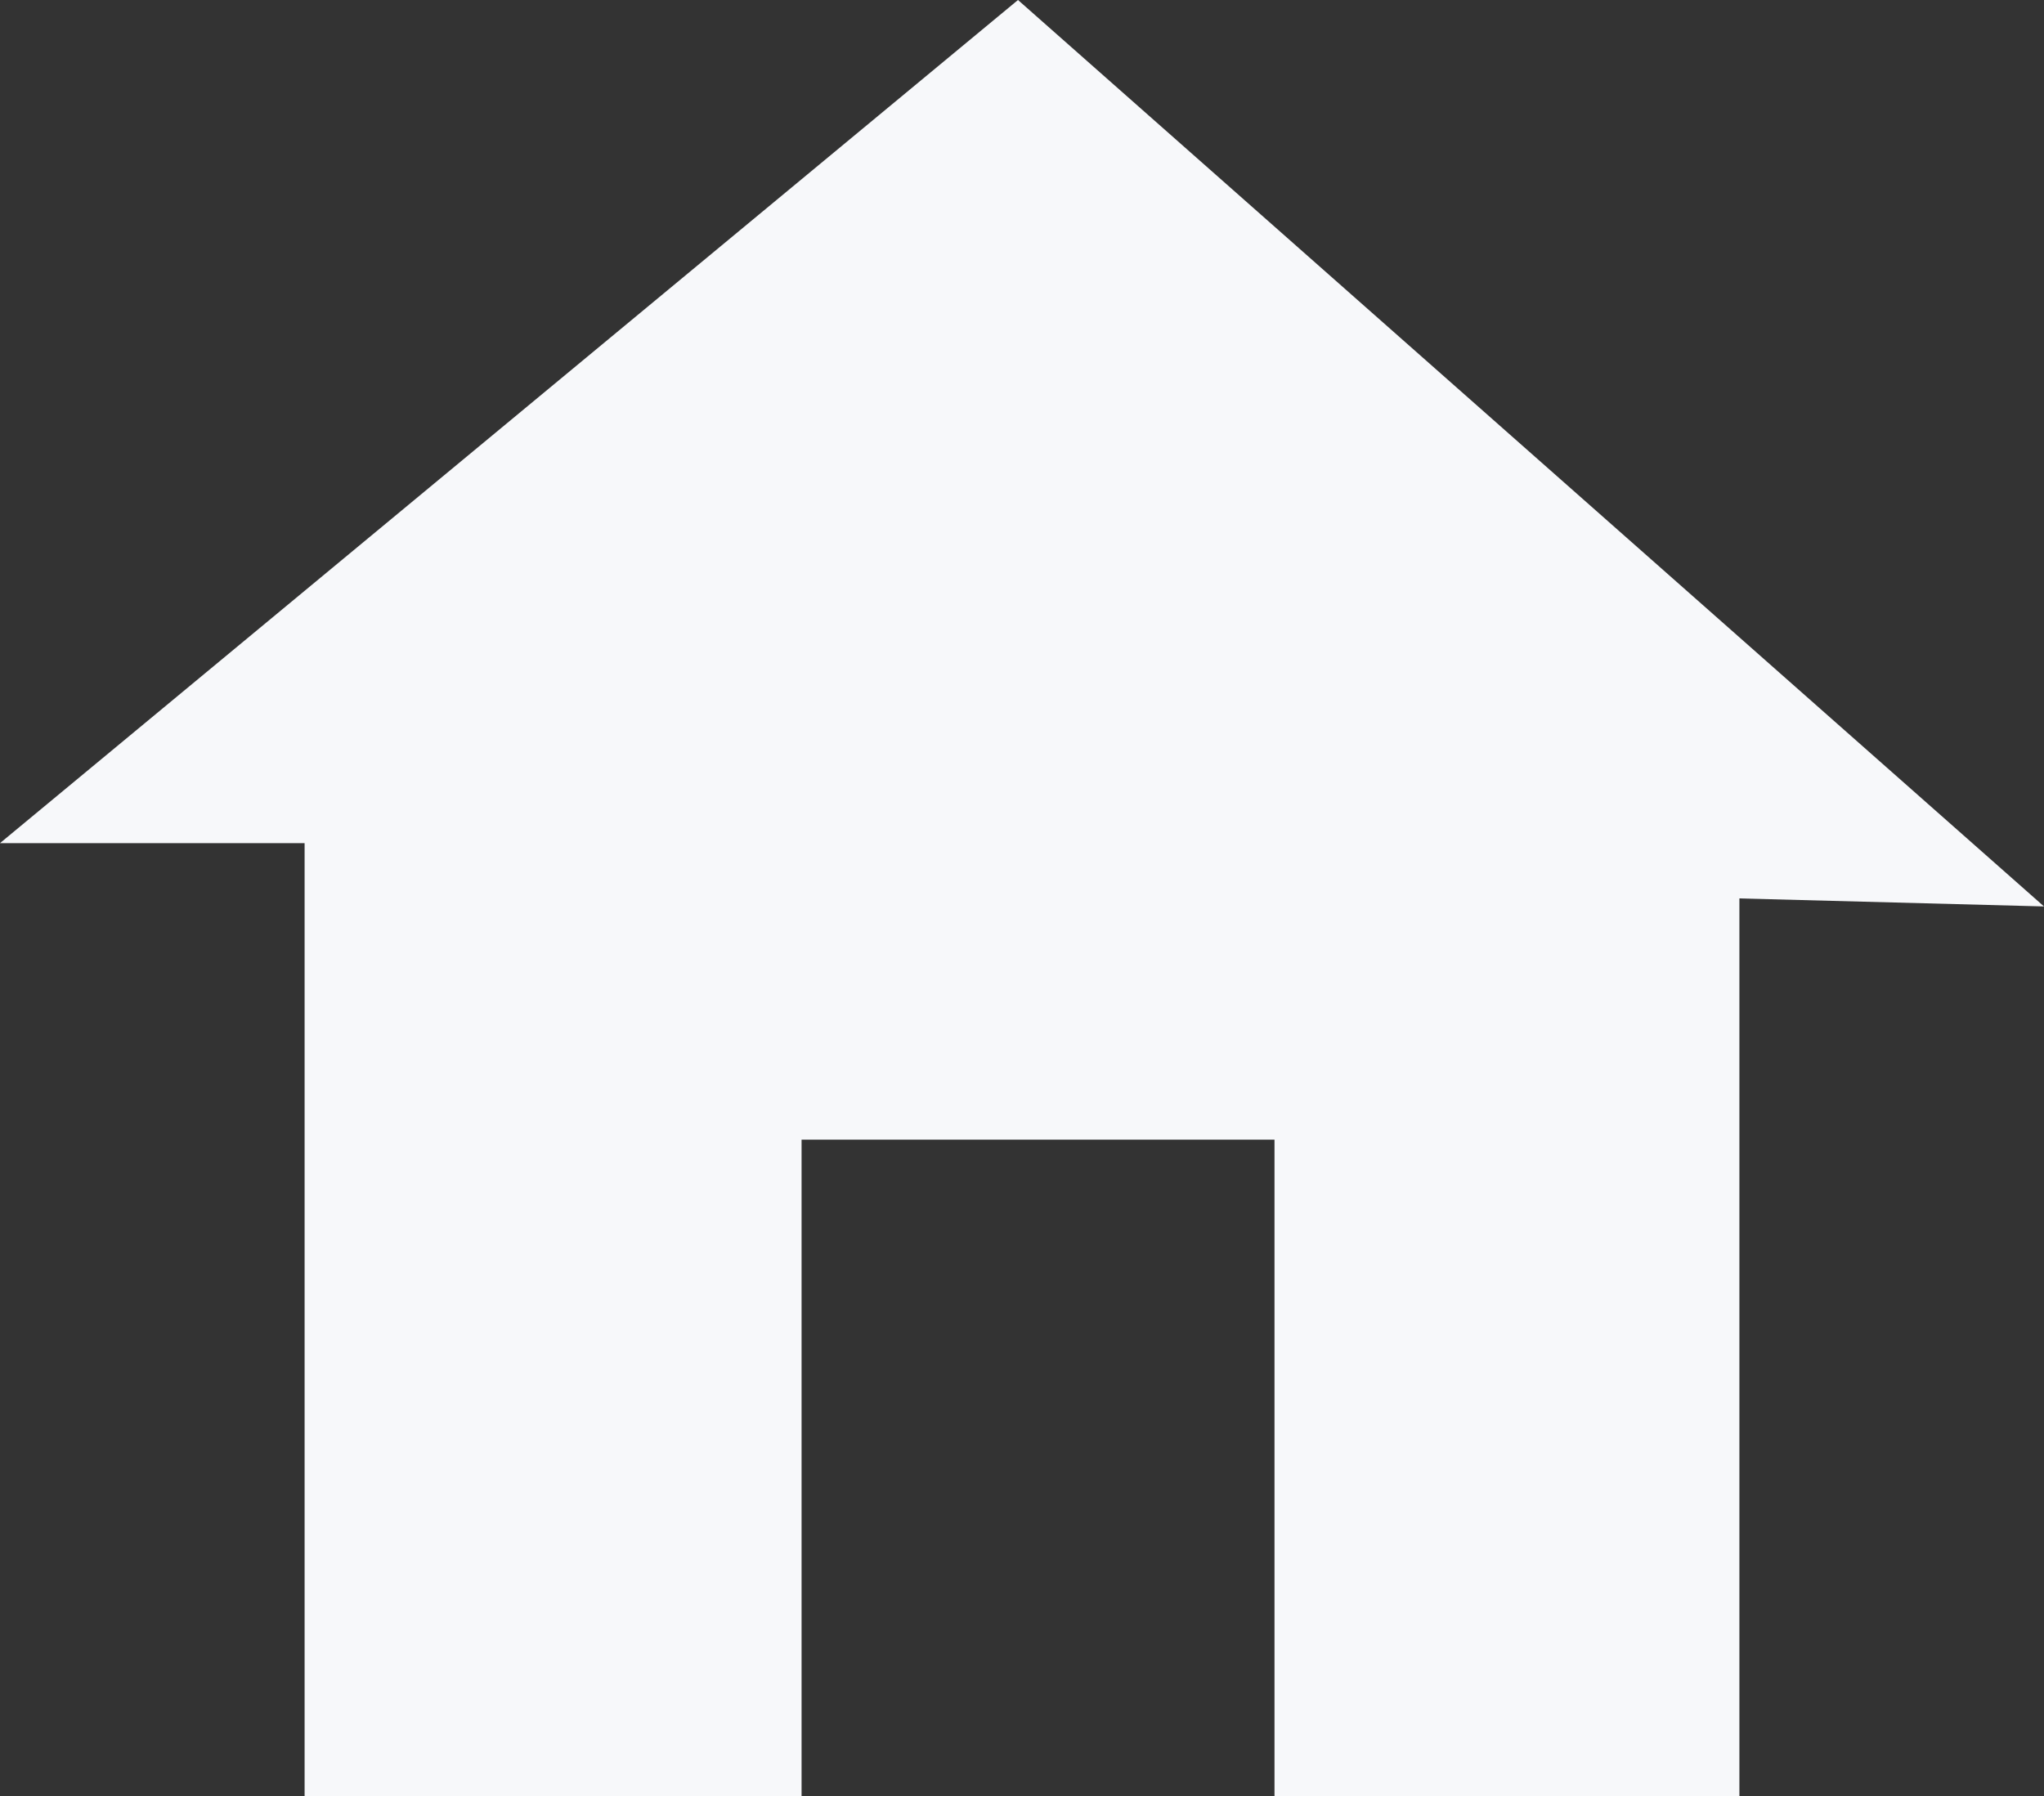 <svg id="f7a1ebd5-b411-49d3-8d49-0b6eca0c7a51" data-name="Layer 2" xmlns="http://www.w3.org/2000/svg" viewBox="0 0 25.5 22.41"><rect x="0" y="0" width="25.5" height="22.41" fill="#333333" stroke="none"/><defs><style>.a8989d7f-5dbf-40b9-86cb-ae3a9a5f0655{fill:#f7f8fa;}</style></defs><title>homeIcon</title><polygon class="a8989d7f-5dbf-40b9-86cb-ae3a9a5f0655" points="3.8 22.41 3.8 10.52 0 10.52 12.7 0 25.5 11.31 21.7 11.21 21.7 22.41 15.9 22.41 15.9 14.22 10 14.22 10 22.41 3.8 22.41"/></svg>